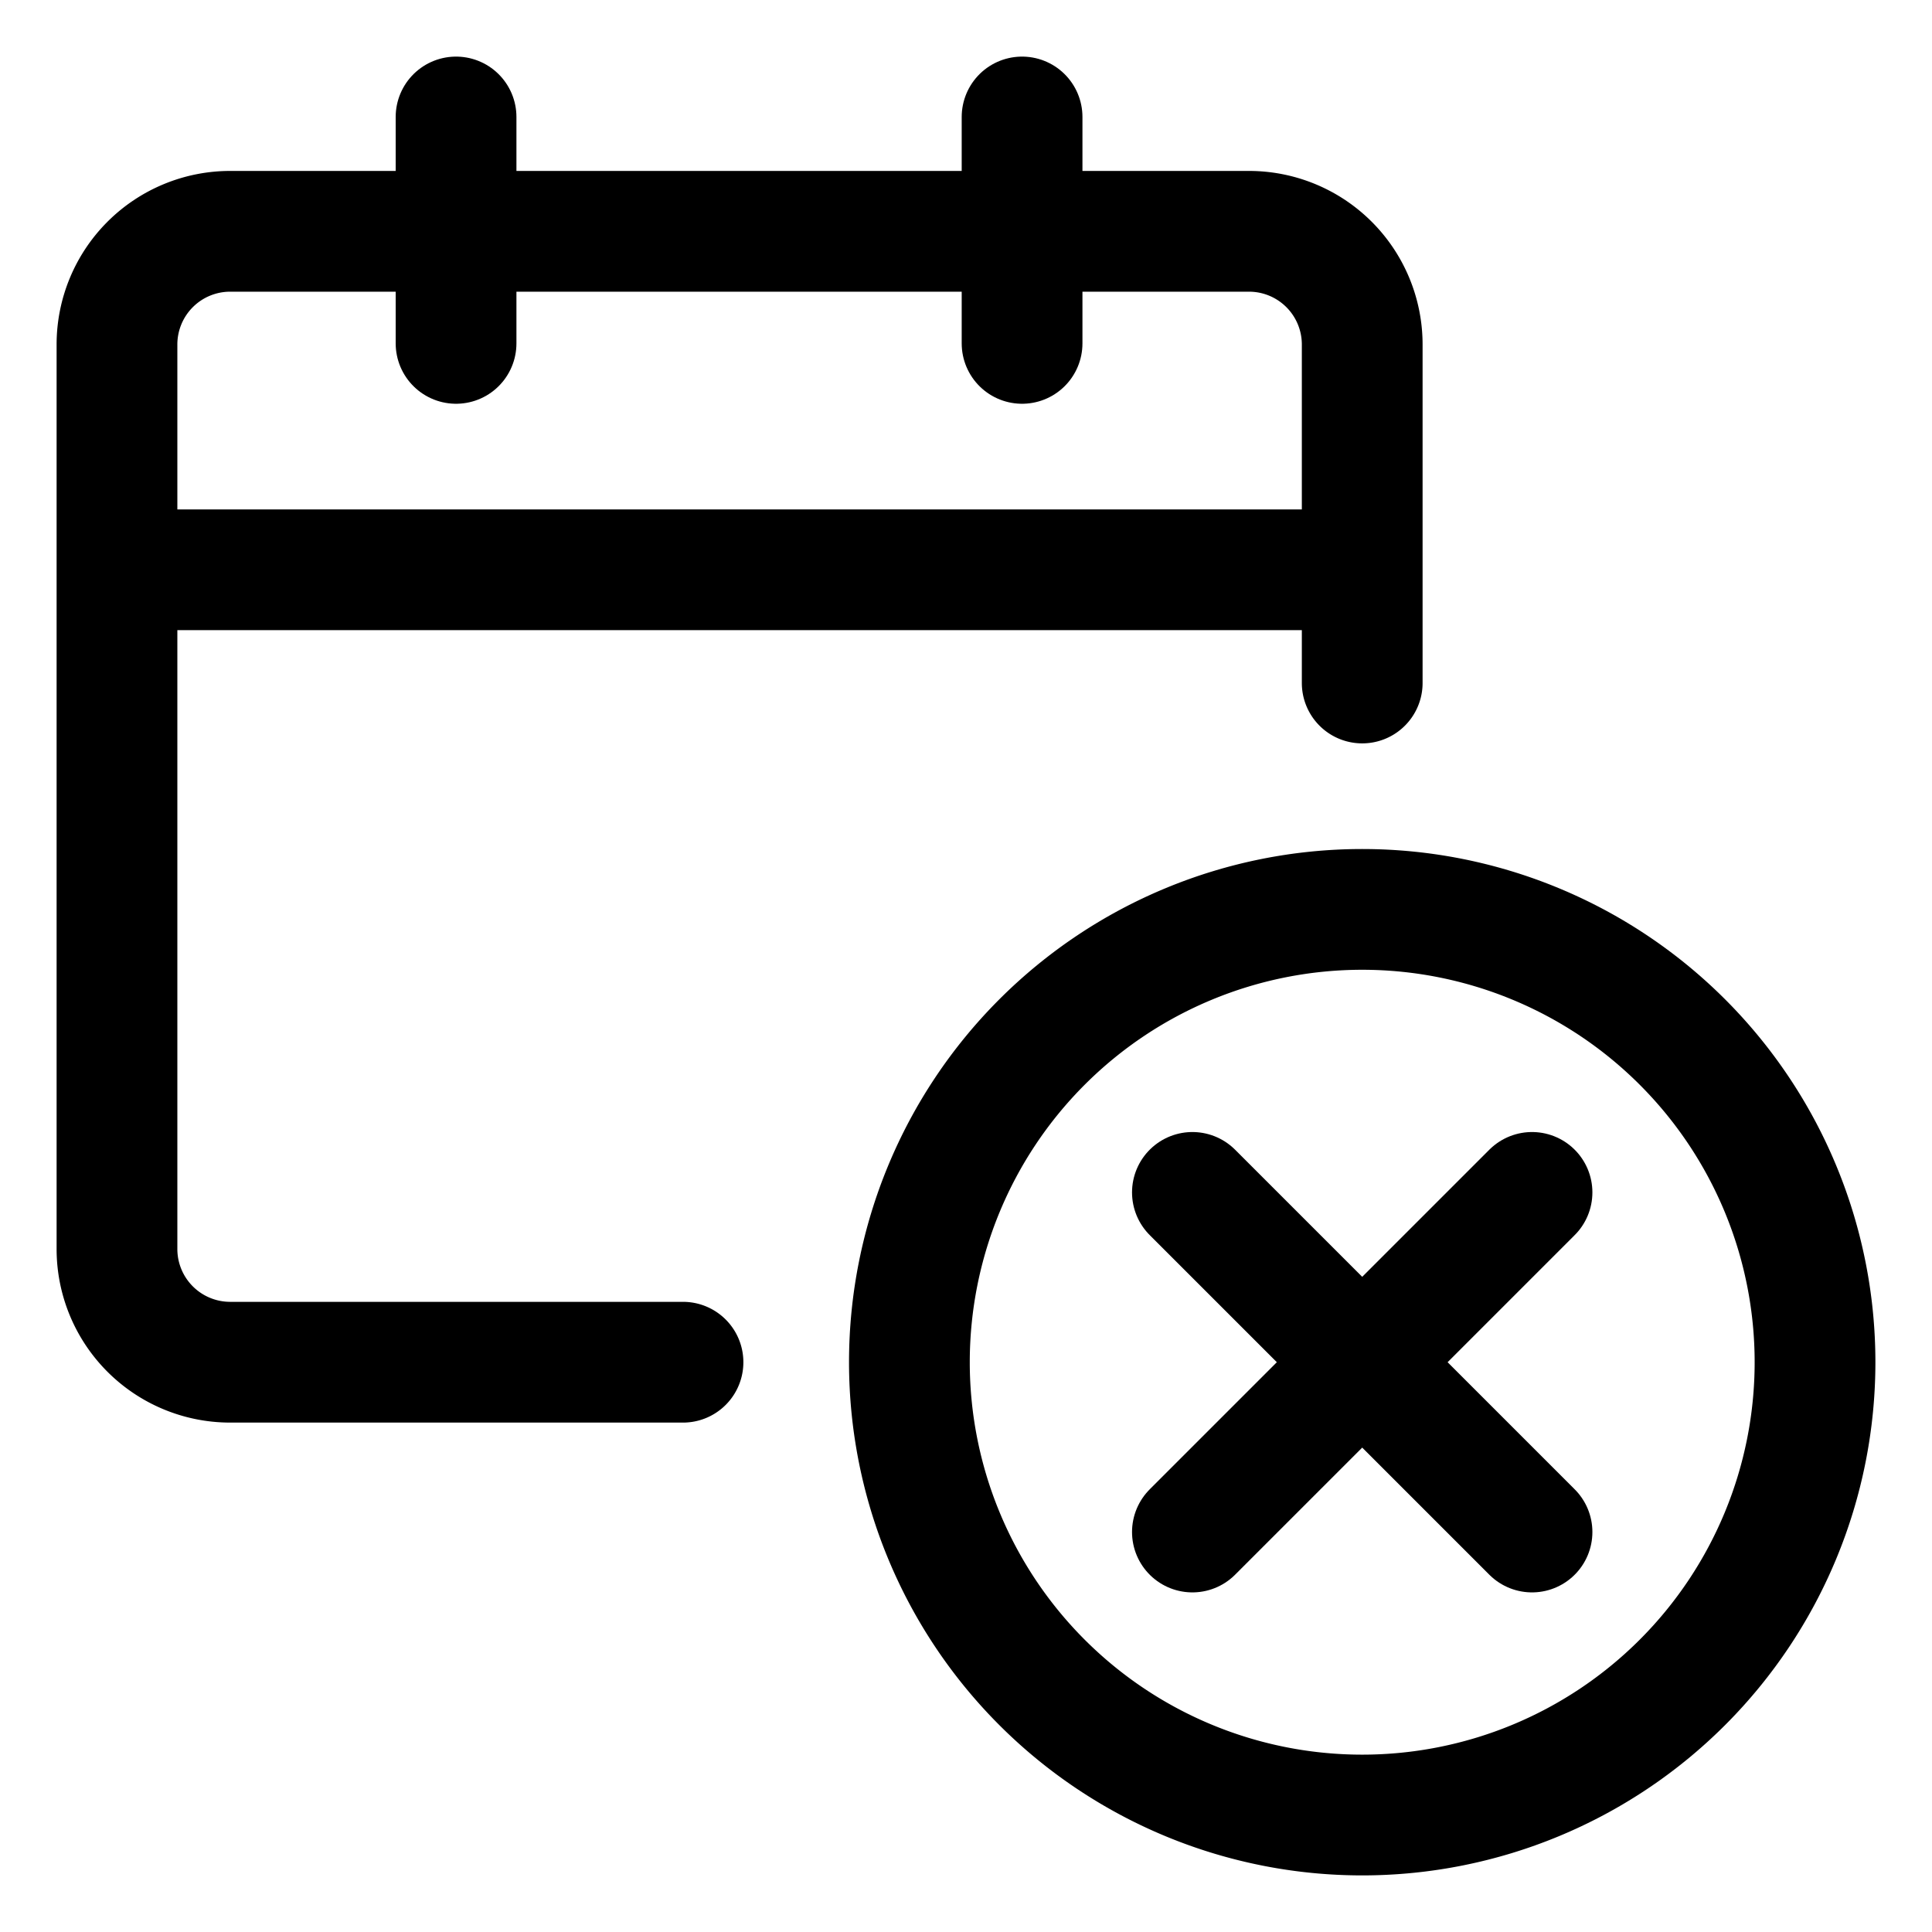 <svg viewBox="-4 -4 128 128" xmlns="http://www.w3.org/2000/svg" height="128" width="128"><path d="M56.25 86.25a30 30 0 1 0 60 0 30 30 0 1 0 -60 0Z" fill="none" stroke="#000000" stroke-linecap="round" stroke-linejoin="round" stroke-width="8"></path><path d="M97.5 75 75 97.5" fill="none" stroke="#000000" stroke-linecap="round" stroke-linejoin="round" stroke-width="8"></path><path d="m75 75 22.5 22.5" fill="none" stroke="#000000" stroke-linecap="round" stroke-linejoin="round" stroke-width="8"></path><path d="M41.25 86.25h-30a7.5 7.5 0 0 1 -7.5 -7.5V18.825a7.5 7.5 0 0 1 7.5 -7.5h67.5a7.5 7.5 0 0 1 7.5 7.5V41.25" fill="none" stroke="#000000" stroke-linecap="round" stroke-linejoin="round" stroke-width="8"></path><path d="m3.75 33.75 82.5 0" fill="none" stroke="#000000" stroke-linejoin="round" stroke-width="8"></path><path d="m26.215 18.75 0 -15" fill="none" stroke="#000000" stroke-linecap="round" stroke-linejoin="round" stroke-width="8"></path><path d="m63.715 18.75 0 -15" fill="none" stroke="#000000" stroke-linecap="round" stroke-linejoin="round" stroke-width="8"></path></svg>
